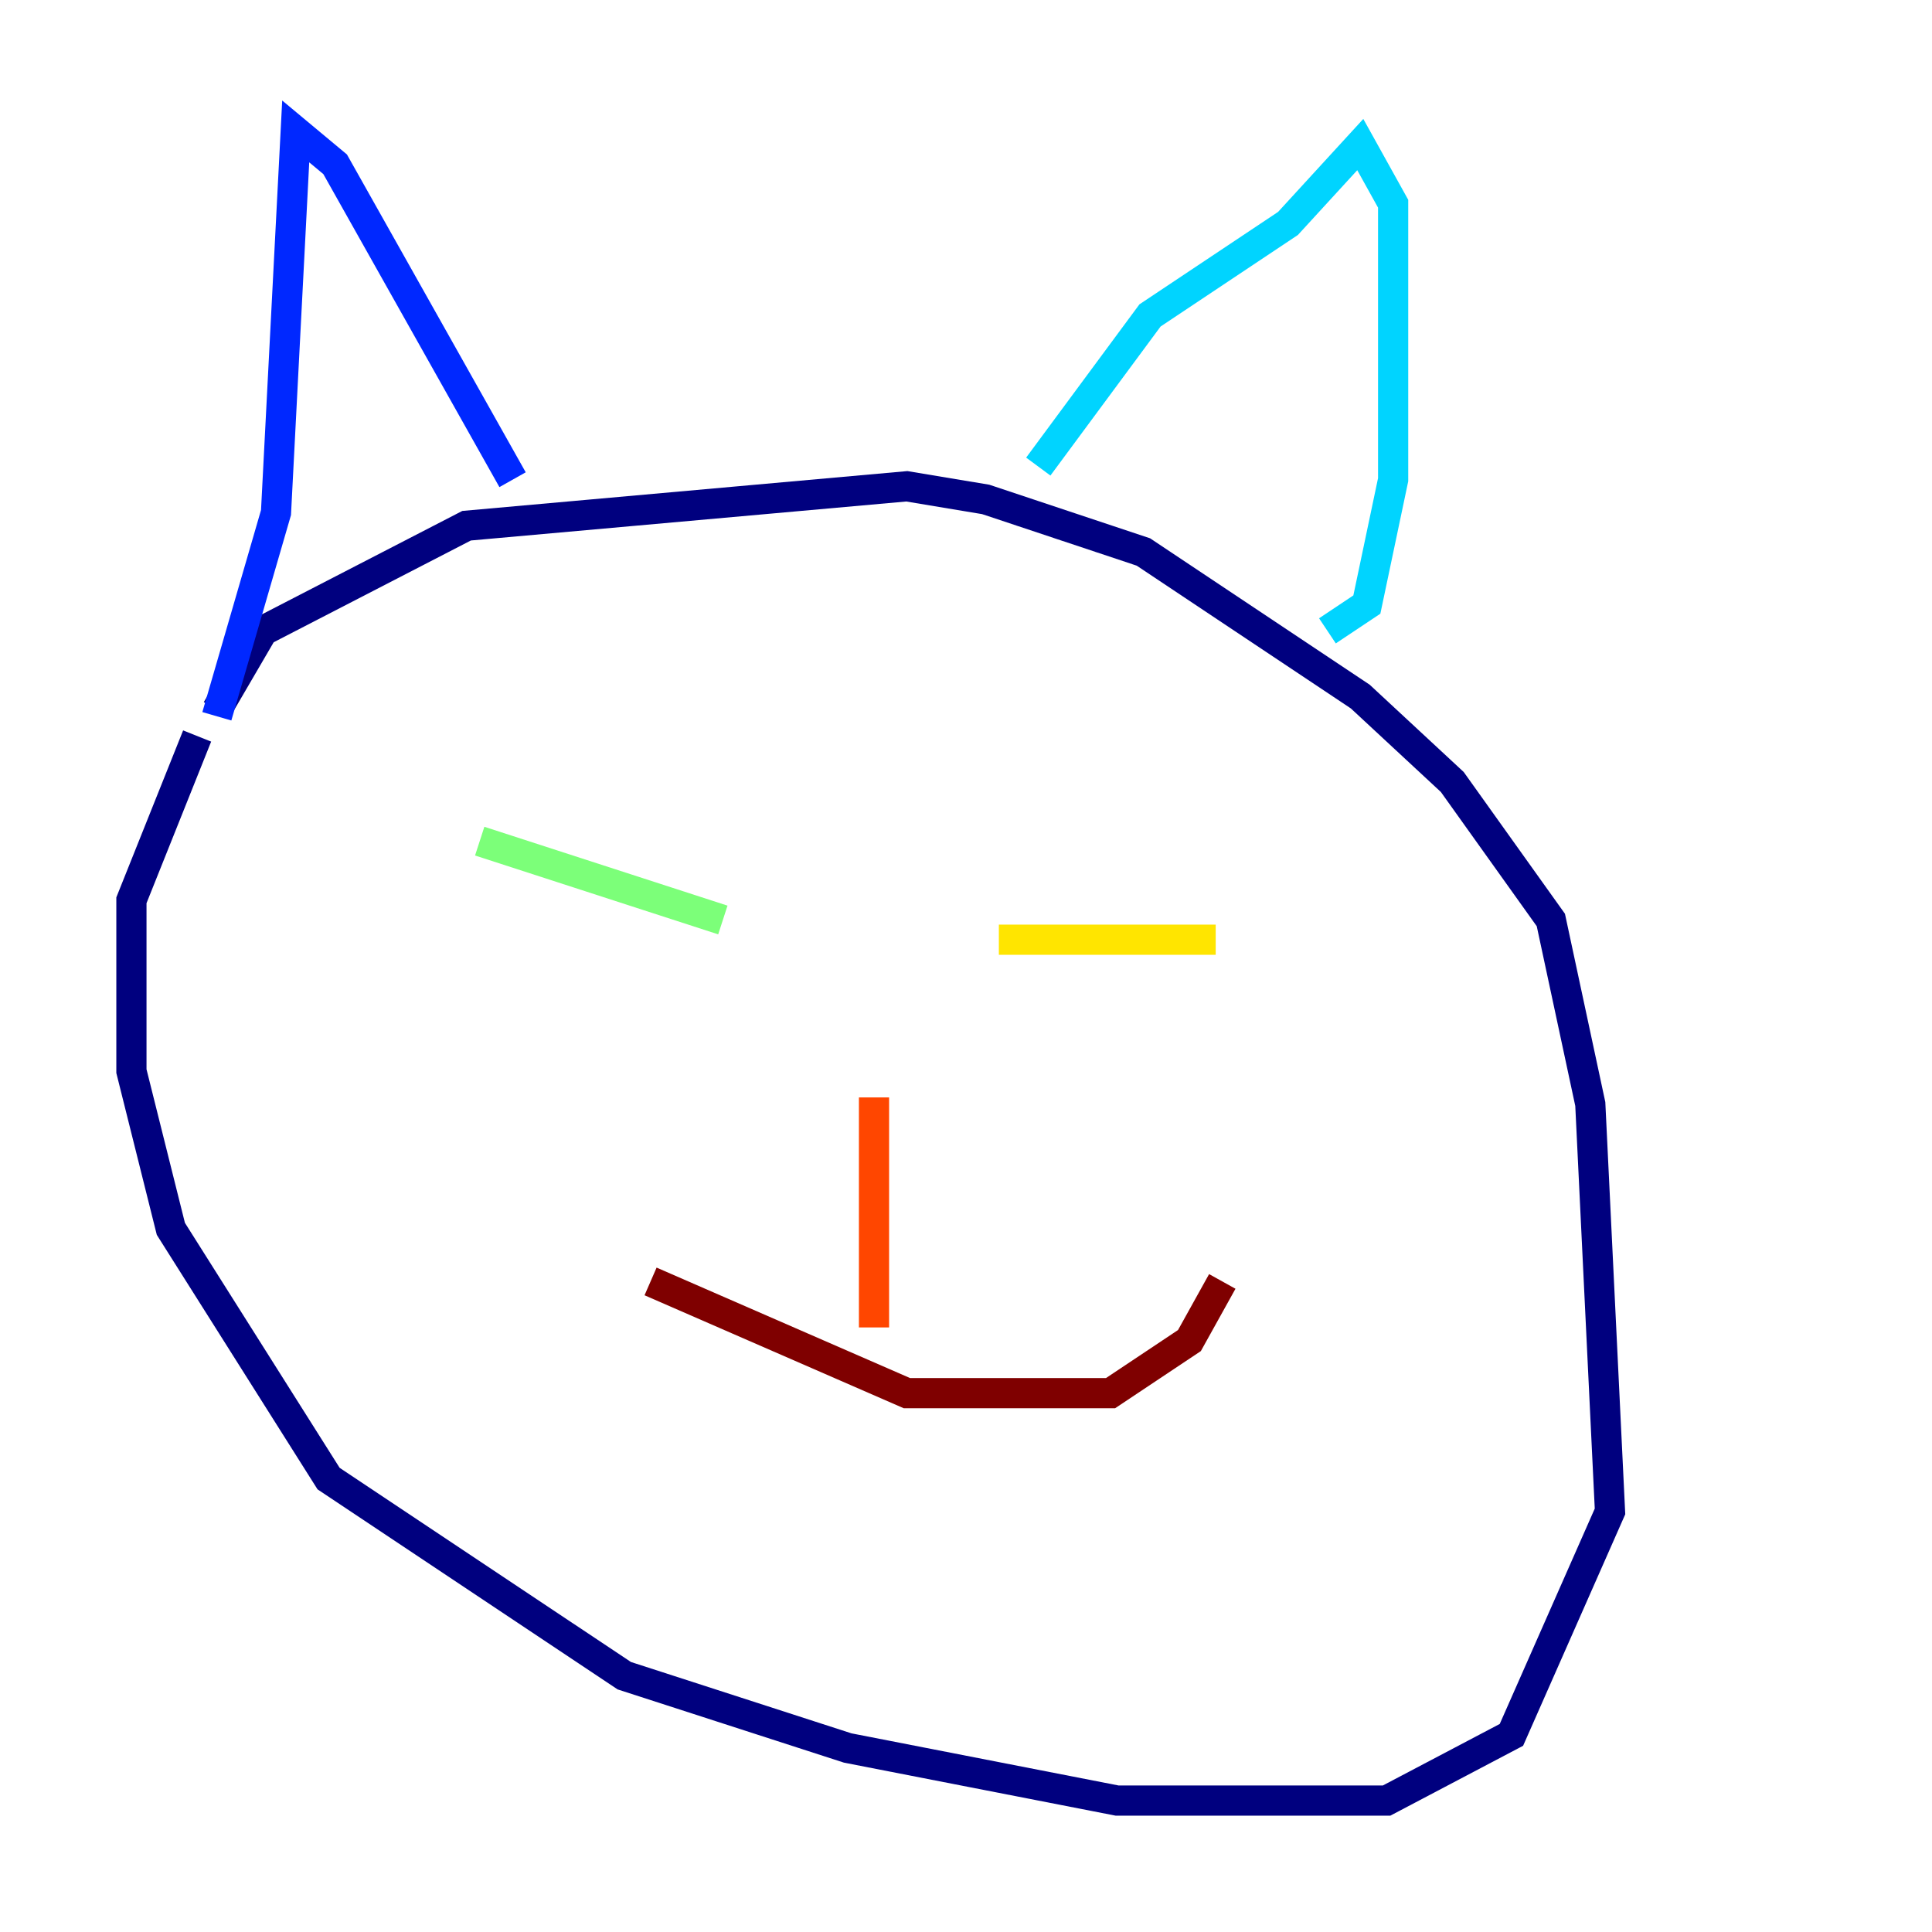 <?xml version="1.0" encoding="utf-8" ?>
<svg baseProfile="tiny" height="128" version="1.2" viewBox="0,0,128,128" width="128" xmlns="http://www.w3.org/2000/svg" xmlns:ev="http://www.w3.org/2001/xml-events" xmlns:xlink="http://www.w3.org/1999/xlink"><defs /><polyline fill="none" points="13.061,48.762 8.707,59.646 8.707,70.966 11.32,81.415 21.769,97.959 41.361,111.02 56.163,115.809 74.014,119.293 91.864,119.293 100.136,114.939 106.667,100.136 105.361,73.143 102.748,60.952 96.218,51.809 90.122,46.15 75.755,36.571 65.306,33.088 60.082,32.218 30.912,34.83 17.415,41.796 14.367,47.02" stroke="#00007f" stroke-width="2" /><polyline fill="none" points="14.367,47.456 18.286,33.959 19.592,8.707 22.204,10.884 33.959,31.782" stroke="#0028ff" stroke-width="2" /><polyline fill="none" points="68.789,30.912 76.191,20.898 85.333,14.803 90.122,9.578 92.299,13.497 92.299,31.782 90.558,40.054 87.946,41.796" stroke="#00d4ff" stroke-width="2" /><polyline fill="none" points="31.782,55.728 47.891,60.952" stroke="#7cff79" stroke-width="2" /><polyline fill="none" points="66.177,62.258 80.544,62.258" stroke="#ffe500" stroke-width="2" /><polyline fill="none" points="57.905,72.707 57.905,87.946" stroke="#ff4600" stroke-width="2" /><polyline fill="none" points="43.102,84.898 60.082,92.299 73.578,92.299 78.803,88.816 80.98,84.898" stroke="#7f0000" stroke-width="2" /></svg>